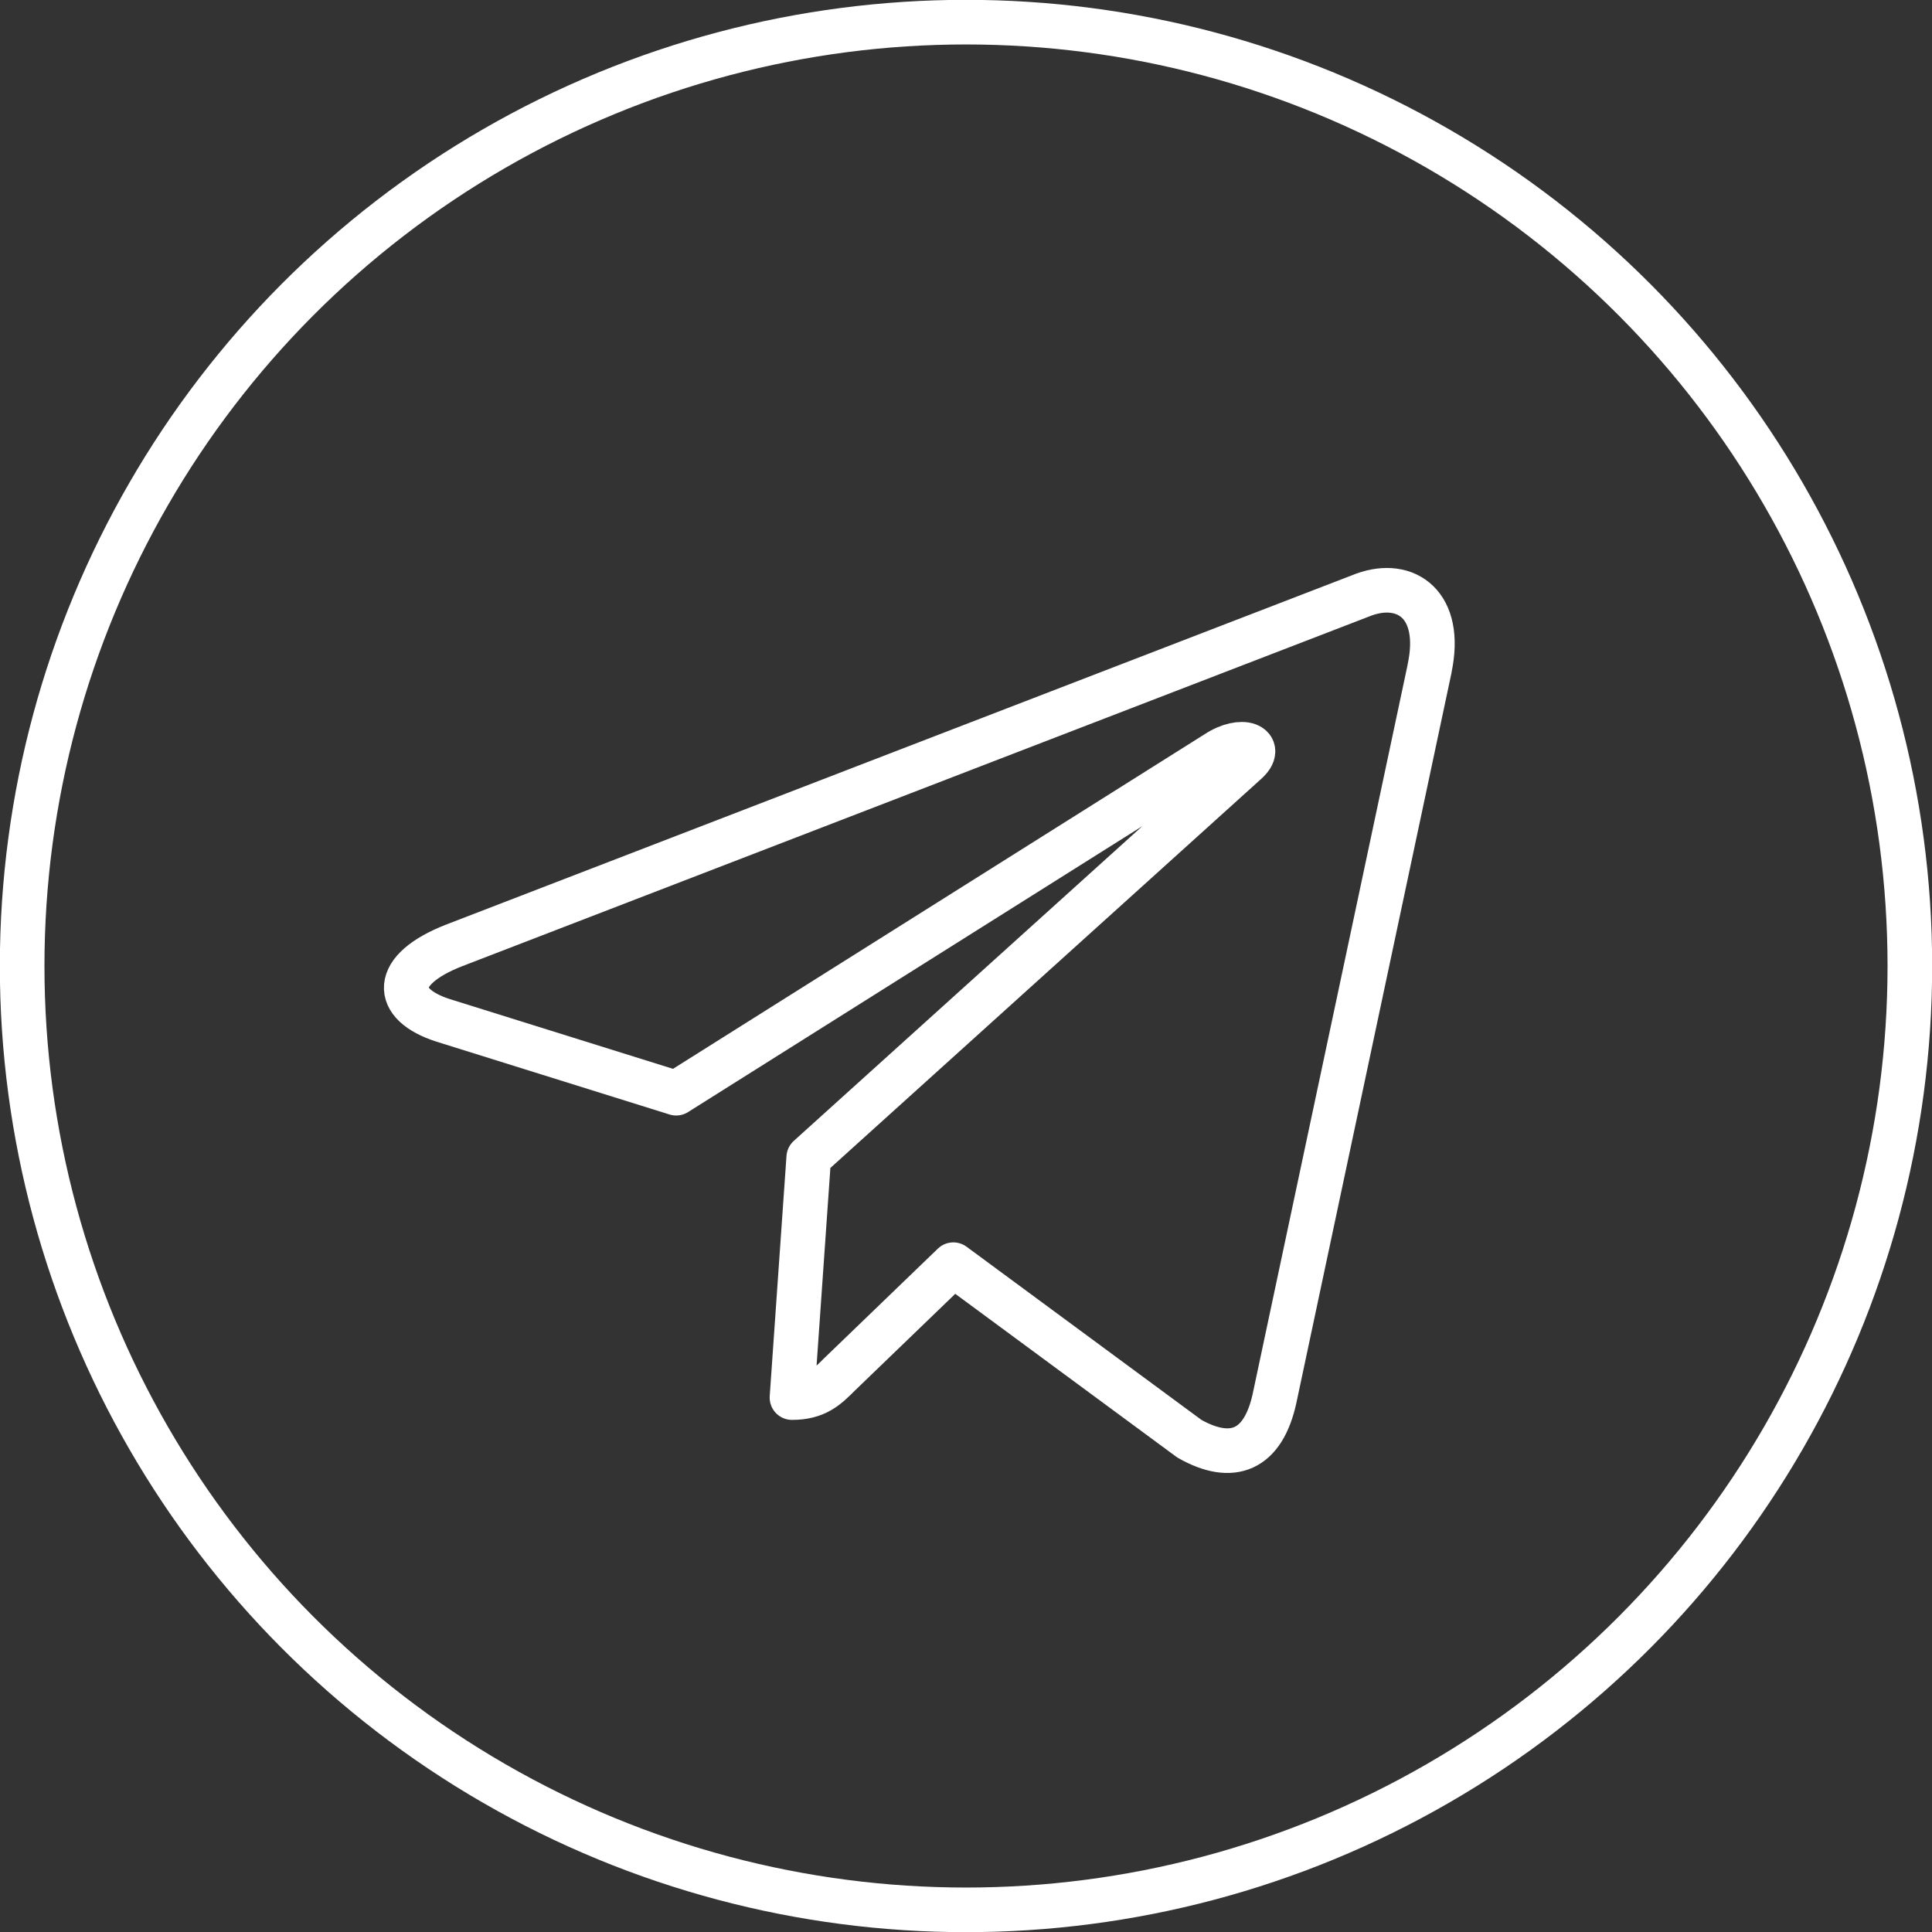 <?xml version="1.0" encoding="UTF-8" standalone="no"?>
<svg
   xmlns:dc="http://purl.org/dc/elements/1.1/"
   xmlns:cc="http://creativecommons.org/ns#"
   xmlns:rdf="http://www.w3.org/1999/02/22-rdf-syntax-ns#"
   xmlns:svg="http://www.w3.org/2000/svg"
   xmlns="http://www.w3.org/2000/svg"
   xmlns:sodipodi="http://sodipodi.sourceforge.net/DTD/sodipodi-0.dtd"
   xmlns:inkscape="http://www.inkscape.org/namespaces/inkscape"
   enable-background="new 0 0 24 24"
   height="130.254"
   viewBox="0 0 6.106 6.106"
   width="130.254"
   version="1.1"
   id="svg1872"
   sodipodi:docname="telegram.svg"
   inkscape:version="1.0.1 (3bc2e813f5, 2020-09-07, custom)">
  <rect x="0" y="0" width="6.106" height="6.106" fill="#333333" stroke="none"/>
  <defs
     id="defs1876" />
  <sodipodi:namedview
     pagecolor="#ffffff"
     bordercolor="#666666"
     borderopacity="1"
     objecttolerance="10"
     gridtolerance="10"
     guidetolerance="10"
     inkscape:pageopacity="0"
     inkscape:pageshadow="2"
     inkscape:window-width="1920"
     inkscape:window-height="1018"
     id="namedview1874"
     showgrid="false"
     inkscape:zoom="2.3671504"
     inkscape:cx="28.626048"
     inkscape:cy="96.794321"
     inkscape:window-x="0"
     inkscape:window-y="36"
     inkscape:window-maximized="1"
     inkscape:current-layer="svg1872" />
  <g
     id="g3027"
     style="fill:#009be5;fill-opacity:0;stroke-width:0.141;stroke-miterlimit:4;stroke-dasharray:none">
    <ellipse
       cx="3.053"
       cy="3.053"
       fill="#039be5"
       id="circle1868"
       style="fill:#009be5;fill-opacity:0;stroke:#ffffff;stroke-width:0.141;stroke-miterlimit:4;stroke-dasharray:none;stroke-opacity:1"
       rx="2.983"
       ry="2.983" />
    <path
       d="M 1.435,2.988 4.311,1.879 c 0.133,-0.048 0.25,0.033 0.207,0.234 L 4.518,2.114 4.028,4.42 C 3.992,4.584 3.895,4.624 3.759,4.547 L 3.013,3.997 2.653,4.344 c -0.04,0.04 -0.073,0.073 -0.15,0.073 L 2.556,3.658 3.938,2.41 c 0.06,-0.053 -0.013,-0.083 -0.093,-0.03 L 2.137,3.455 1.401,3.225 C 1.241,3.174 1.238,3.065 1.435,2.988 Z"
       fill="#fff"
       id="path1870"
       style="fill:#009be5;fill-opacity:0;stroke:#ffffff;stroke-width:0.141;stroke-linecap:butt;stroke-linejoin:round;stroke-miterlimit:4;stroke-dasharray:none;stroke-opacity:1" />
  </g>
</svg>
